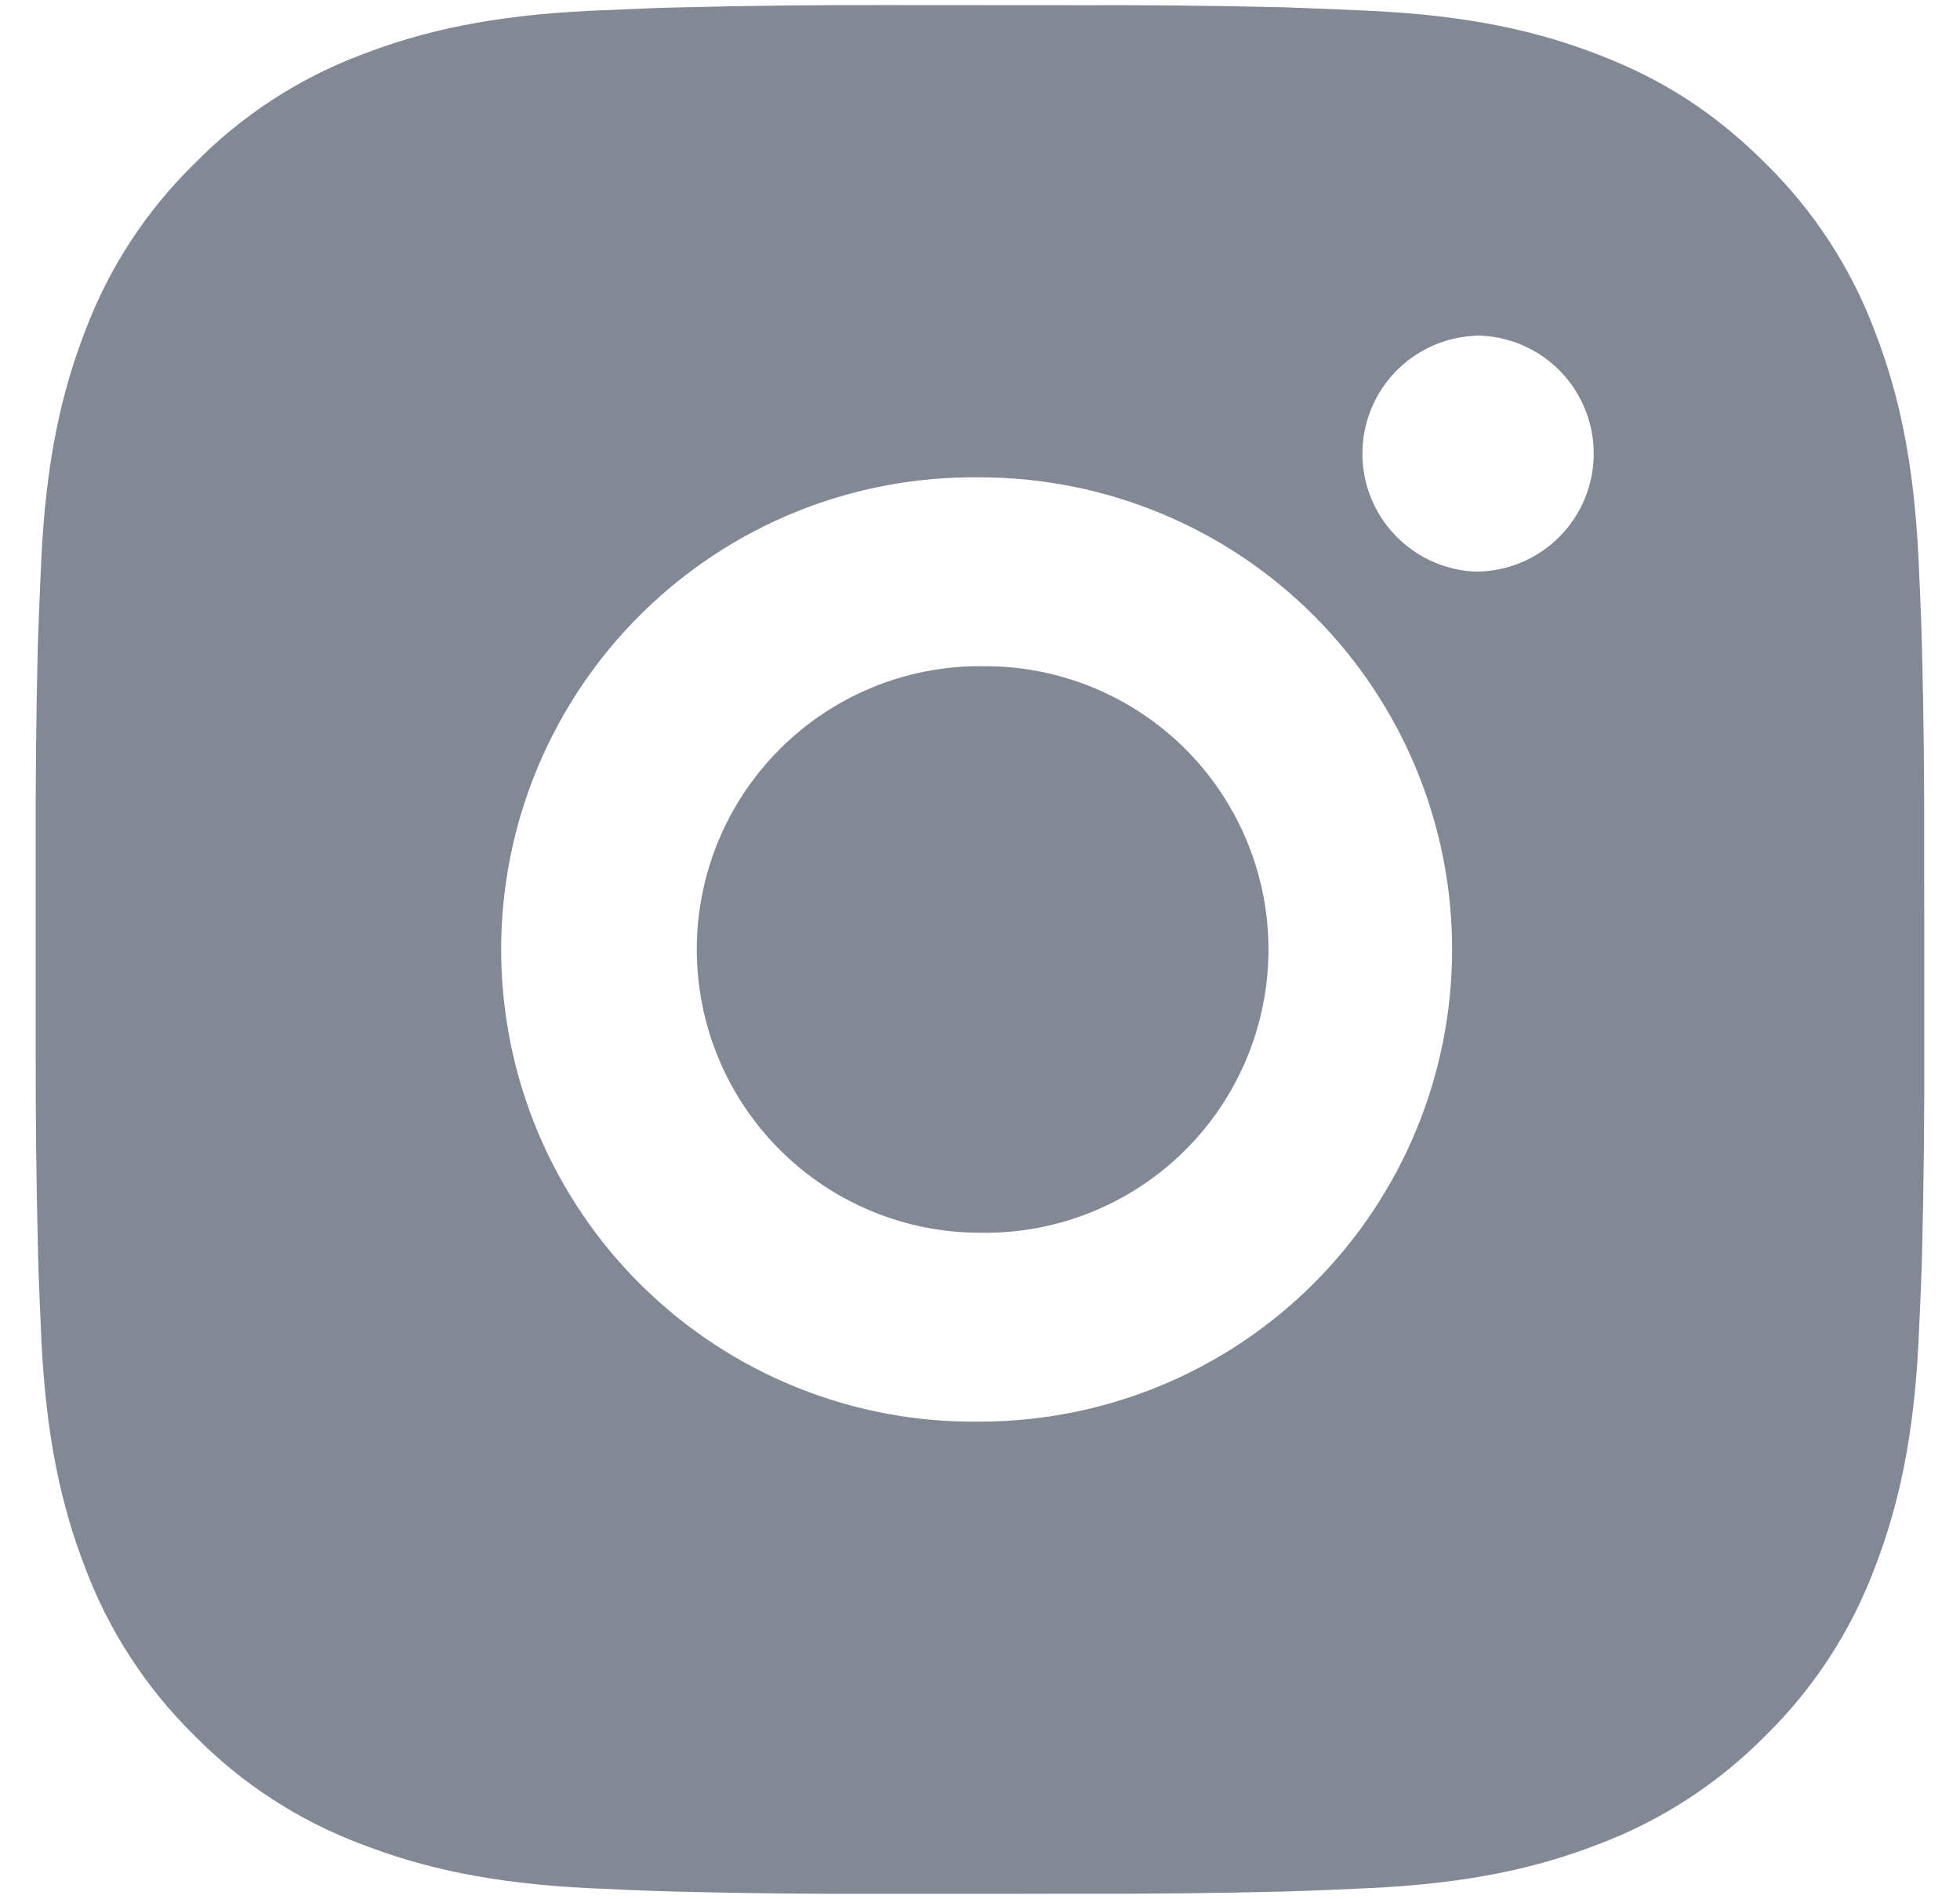 <svg width="32" height="31" viewBox="0 0 32 31" fill="none" xmlns="http://www.w3.org/2000/svg">
<path d="M17.584 0.085C18.709 0.081 19.834 0.092 20.959 0.119L21.258 0.13C21.604 0.142 21.944 0.157 22.356 0.176C23.996 0.253 25.116 0.512 26.098 0.893C27.115 1.284 27.972 1.815 28.829 2.672C29.613 3.442 30.22 4.374 30.607 5.402C30.988 6.384 31.247 7.505 31.324 9.145C31.342 9.555 31.358 9.898 31.37 10.243L31.379 10.542C31.407 11.666 31.419 12.791 31.415 13.915L31.416 15.065V17.085C31.42 18.21 31.408 19.335 31.381 20.46L31.372 20.759C31.359 21.104 31.344 21.445 31.325 21.856C31.248 23.497 30.986 24.616 30.607 25.598C30.221 26.627 29.614 27.56 28.829 28.33C28.058 29.113 27.126 29.72 26.098 30.107C25.116 30.488 23.996 30.747 22.356 30.824C21.944 30.843 21.604 30.858 21.258 30.87L20.959 30.88C19.834 30.907 18.709 30.919 17.584 30.915L16.434 30.917H14.416C13.291 30.921 12.166 30.909 11.042 30.881L10.742 30.872C10.377 30.859 10.011 30.843 9.645 30.826C8.005 30.749 6.885 30.487 5.902 30.107C4.873 29.721 3.941 29.114 3.171 28.33C2.387 27.559 1.78 26.627 1.392 25.598C1.012 24.616 0.753 23.497 0.675 21.856C0.658 21.491 0.643 21.125 0.629 20.759L0.621 20.46C0.593 19.335 0.58 18.21 0.583 17.085V13.915C0.579 12.791 0.59 11.666 0.617 10.542L0.628 10.243C0.64 9.898 0.655 9.555 0.674 9.145C0.751 7.503 1.01 6.386 1.391 5.402C1.778 4.373 2.387 3.442 3.173 2.673C3.942 1.888 4.873 1.281 5.902 0.893C6.885 0.512 8.003 0.253 9.645 0.176L10.742 0.13L11.042 0.122C12.166 0.093 13.29 0.081 14.415 0.083L17.584 0.085ZM16 7.793C14.978 7.779 13.964 7.967 13.016 8.348C12.069 8.729 11.206 9.295 10.479 10.012C9.751 10.729 9.174 11.584 8.779 12.526C8.385 13.468 8.182 14.479 8.182 15.501C8.182 16.522 8.385 17.534 8.779 18.476C9.174 19.418 9.751 20.273 10.479 20.99C11.206 21.707 12.069 22.272 13.016 22.653C13.964 23.034 14.978 23.223 16 23.208C18.044 23.208 20.005 22.396 21.45 20.951C22.896 19.505 23.708 17.544 23.708 15.5C23.708 13.456 22.896 11.495 21.45 10.049C20.005 8.604 18.044 7.793 16 7.793ZM16 10.877C16.614 10.865 17.224 10.976 17.795 11.204C18.366 11.431 18.886 11.77 19.325 12.2C19.763 12.631 20.111 13.144 20.349 13.711C20.587 14.277 20.71 14.886 20.71 15.5C20.71 16.114 20.587 16.723 20.35 17.29C20.112 17.856 19.764 18.37 19.326 18.8C18.887 19.231 18.368 19.57 17.797 19.797C17.226 20.025 16.616 20.136 16.001 20.125C14.774 20.125 13.598 19.638 12.731 18.77C11.863 17.903 11.376 16.727 11.376 15.5C11.376 14.273 11.863 13.097 12.731 12.23C13.598 11.362 14.774 10.875 16.001 10.875L16 10.877ZM24.093 5.481C23.596 5.501 23.126 5.712 22.781 6.071C22.436 6.43 22.243 6.909 22.243 7.406C22.243 7.904 22.436 8.382 22.781 8.741C23.126 9.1 23.596 9.312 24.093 9.332C24.604 9.332 25.095 9.129 25.456 8.767C25.817 8.406 26.02 7.916 26.02 7.405C26.02 6.894 25.817 6.403 25.456 6.042C25.095 5.681 24.604 5.478 24.093 5.478V5.481Z" fill="#828894"/>
</svg>
